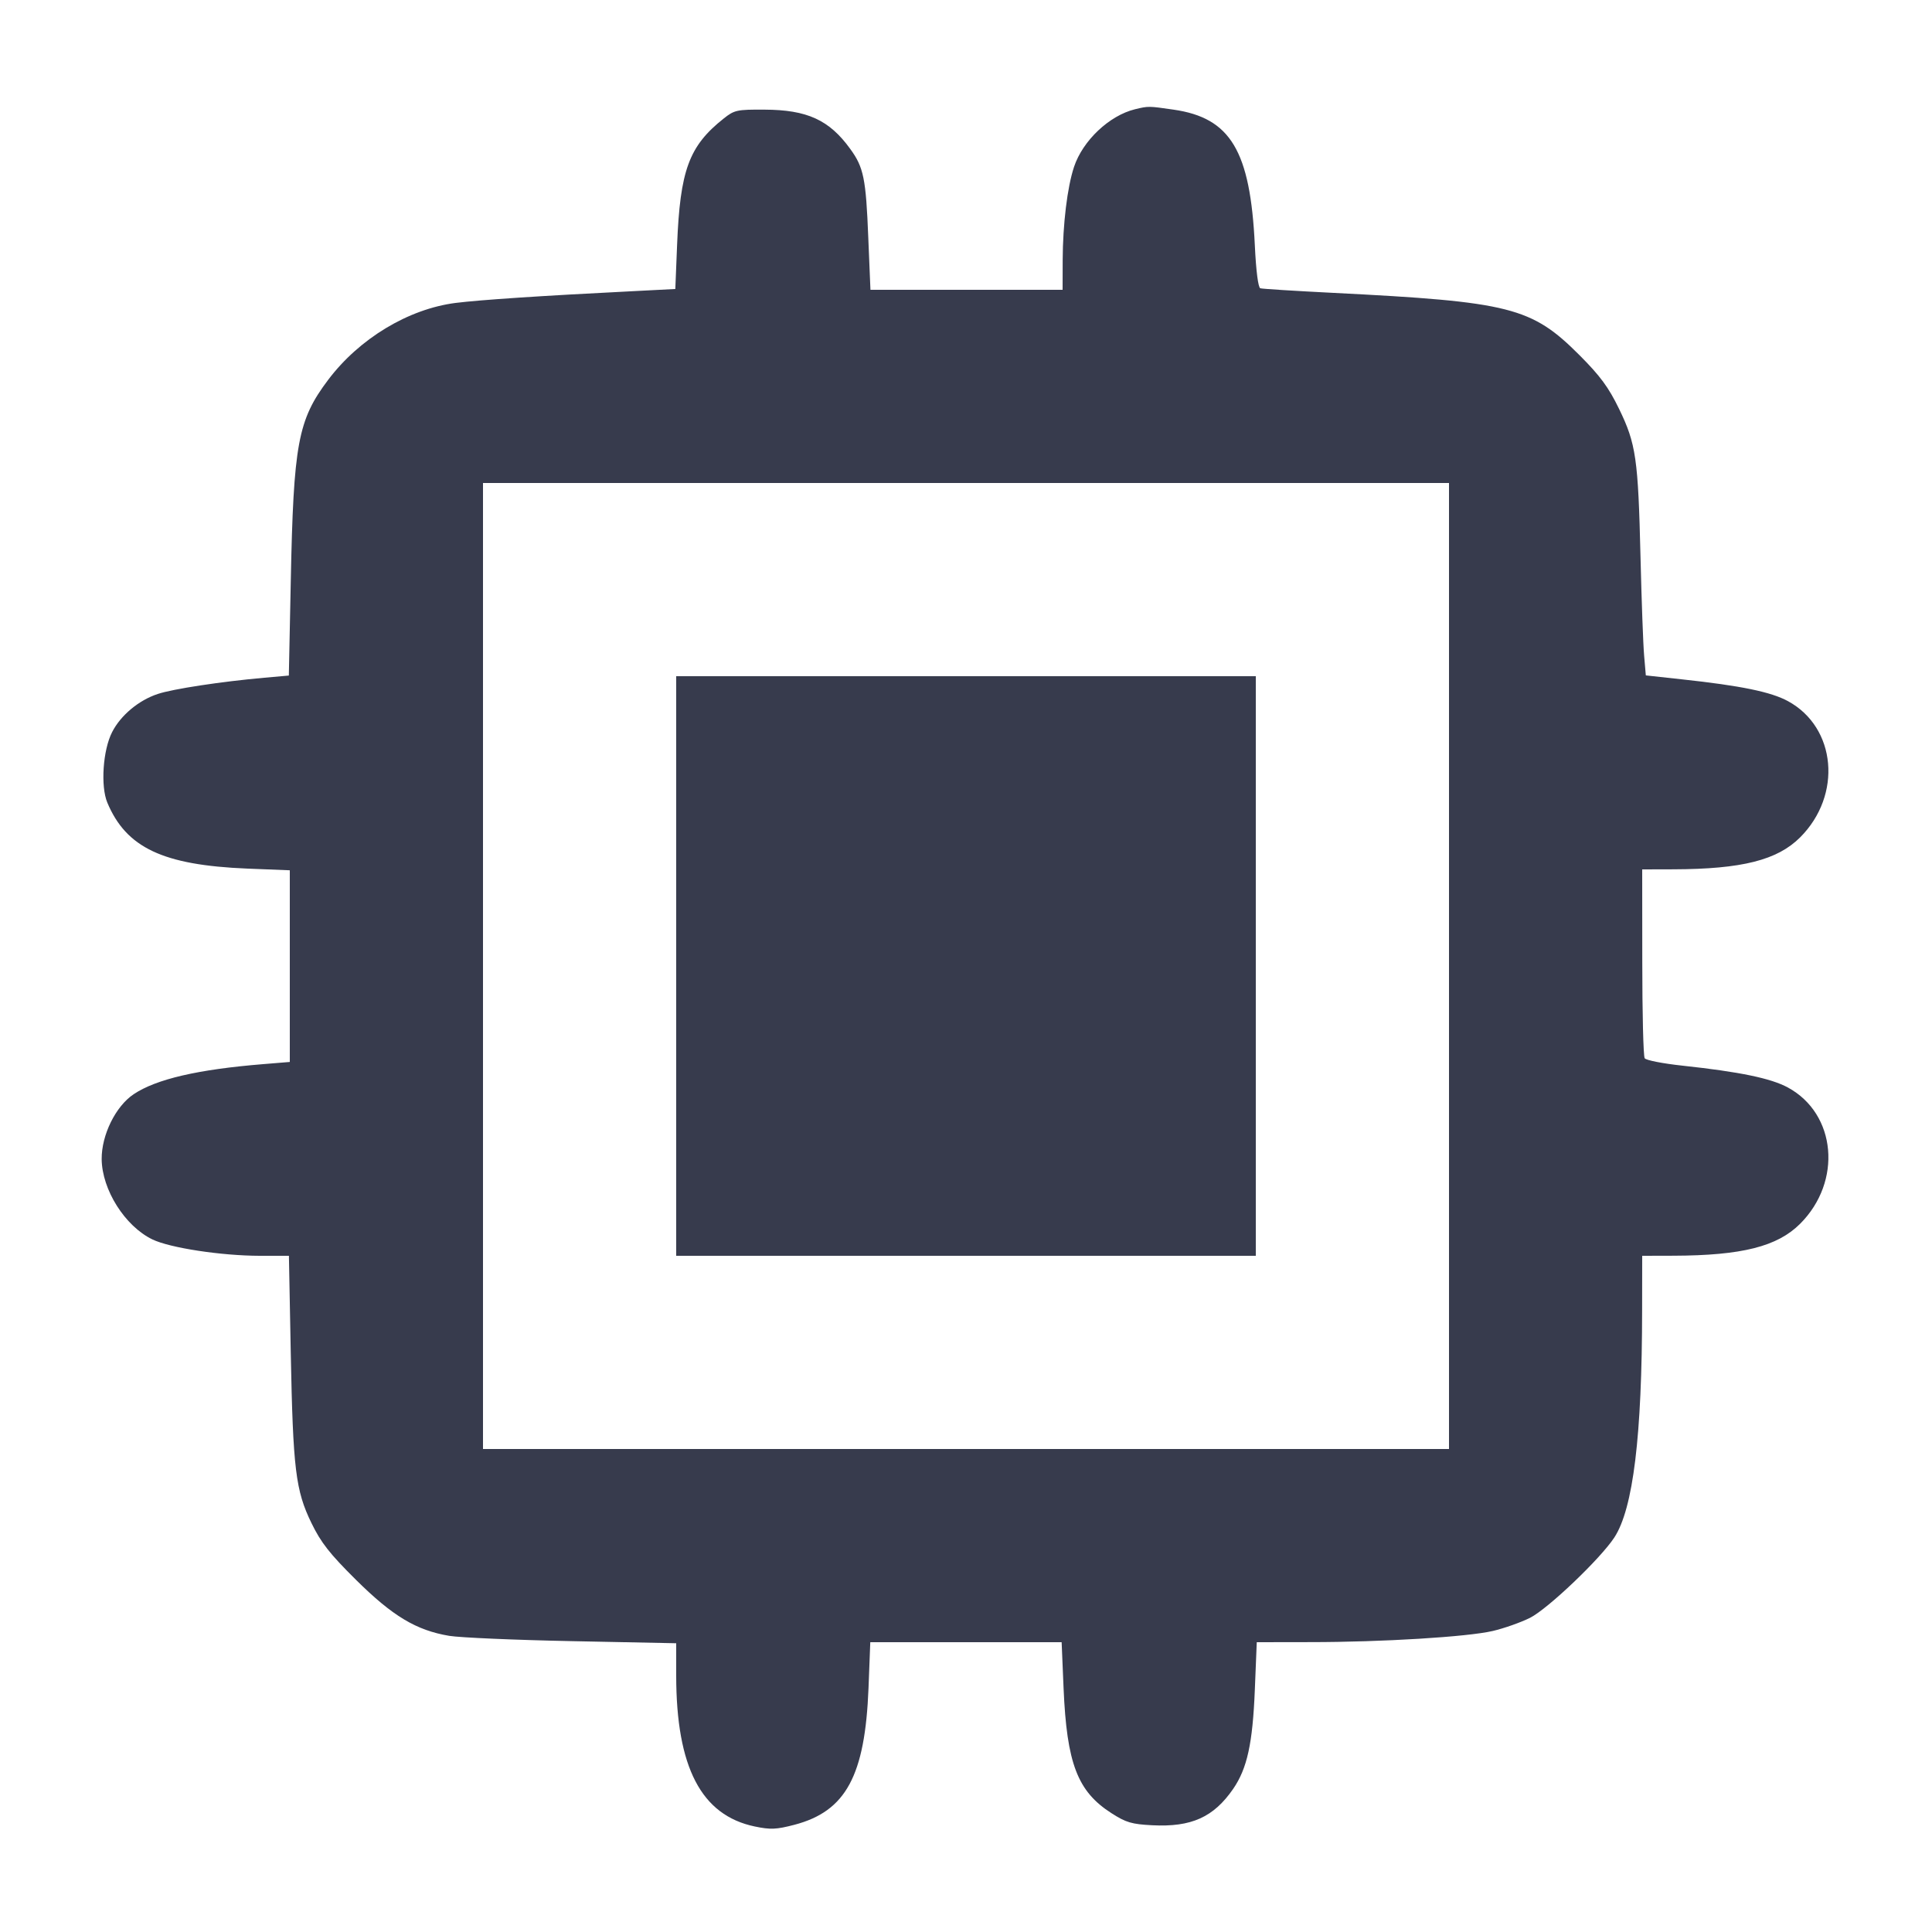<svg width="24" height="24" viewBox="0 0 24 24" fill="none" xmlns="http://www.w3.org/2000/svg"><path d="M14.100 1.357 C 13.780 1.435,13.451 1.746,13.342 2.073 C 13.258 2.326,13.203 2.783,13.201 3.230 L 13.200 3.600 12.006 3.600 L 10.813 3.600 10.786 2.950 C 10.757 2.218,10.729 2.079,10.562 1.850 C 10.302 1.490,10.027 1.364,9.496 1.362 C 9.154 1.360,9.122 1.367,8.989 1.473 C 8.558 1.815,8.448 2.115,8.411 3.045 L 8.389 3.590 7.865 3.617 C 6.724 3.674,5.965 3.725,5.660 3.763 C 5.073 3.838,4.463 4.206,4.077 4.718 C 3.700 5.218,3.646 5.509,3.612 7.226 L 3.588 8.392 3.284 8.419 C 2.754 8.466,2.146 8.558,1.959 8.621 C 1.723 8.699,1.499 8.886,1.393 9.094 C 1.278 9.317,1.248 9.766,1.333 9.970 C 1.568 10.531,2.025 10.747,3.070 10.790 L 3.600 10.811 3.600 12.002 L 3.600 13.192 3.270 13.219 C 2.458 13.285,1.941 13.405,1.660 13.593 C 1.436 13.743,1.261 14.099,1.263 14.399 C 1.267 14.780,1.552 15.231,1.892 15.396 C 2.110 15.502,2.750 15.599,3.225 15.600 L 3.589 15.600 3.612 16.810 C 3.640 18.252,3.672 18.515,3.869 18.920 C 3.986 19.161,4.094 19.300,4.422 19.625 C 4.877 20.076,5.170 20.252,5.580 20.321 C 5.712 20.343,6.401 20.373,7.110 20.387 L 8.400 20.413 8.400 20.816 C 8.401 21.954,8.711 22.550,9.375 22.689 C 9.571 22.730,9.643 22.727,9.869 22.668 C 10.508 22.500,10.746 22.060,10.789 20.970 L 10.811 20.400 12.000 20.400 L 13.188 20.400 13.212 20.970 C 13.252 21.907,13.385 22.254,13.807 22.524 C 13.987 22.640,14.059 22.661,14.314 22.674 C 14.800 22.699,15.076 22.574,15.319 22.222 C 15.493 21.968,15.561 21.659,15.588 20.990 L 15.612 20.400 16.276 20.399 C 17.171 20.399,18.227 20.334,18.542 20.261 C 18.684 20.228,18.893 20.154,19.007 20.097 C 19.231 19.983,19.881 19.363,20.054 19.099 C 20.288 18.740,20.398 17.839,20.399 16.270 L 20.400 15.600 20.790 15.599 C 21.639 15.596,22.079 15.485,22.362 15.202 C 22.887 14.677,22.812 13.837,22.211 13.510 C 22.000 13.395,21.613 13.315,20.900 13.238 C 20.658 13.212,20.447 13.171,20.431 13.146 C 20.414 13.121,20.401 12.582,20.401 11.950 L 20.400 10.800 20.790 10.799 C 21.639 10.796,22.079 10.685,22.362 10.402 C 22.887 9.877,22.812 9.037,22.211 8.710 C 22.000 8.595,21.626 8.518,20.893 8.439 L 20.445 8.390 20.424 8.145 C 20.412 8.010,20.392 7.459,20.379 6.920 C 20.350 5.698,20.323 5.512,20.113 5.080 C 19.983 4.812,19.879 4.671,19.624 4.415 C 19.025 3.815,18.764 3.749,16.560 3.638 C 16.087 3.614,15.680 3.589,15.656 3.581 C 15.630 3.573,15.603 3.368,15.588 3.048 C 15.532 1.873,15.287 1.464,14.578 1.362 C 14.267 1.317,14.267 1.317,14.100 1.357 M18.000 12.000 L 18.000 18.000 12.000 18.000 L 6.000 18.000 6.000 12.000 L 6.000 6.000 12.000 6.000 L 18.000 6.000 18.000 12.000 M8.400 12.000 L 8.400 15.600 12.000 15.600 L 15.600 15.600 15.600 12.000 L 15.600 8.400 12.000 8.400 L 8.400 8.400 8.400 12.000 " fill="#373B4D" stroke="none" fill-rule="evenodd"></path></svg>